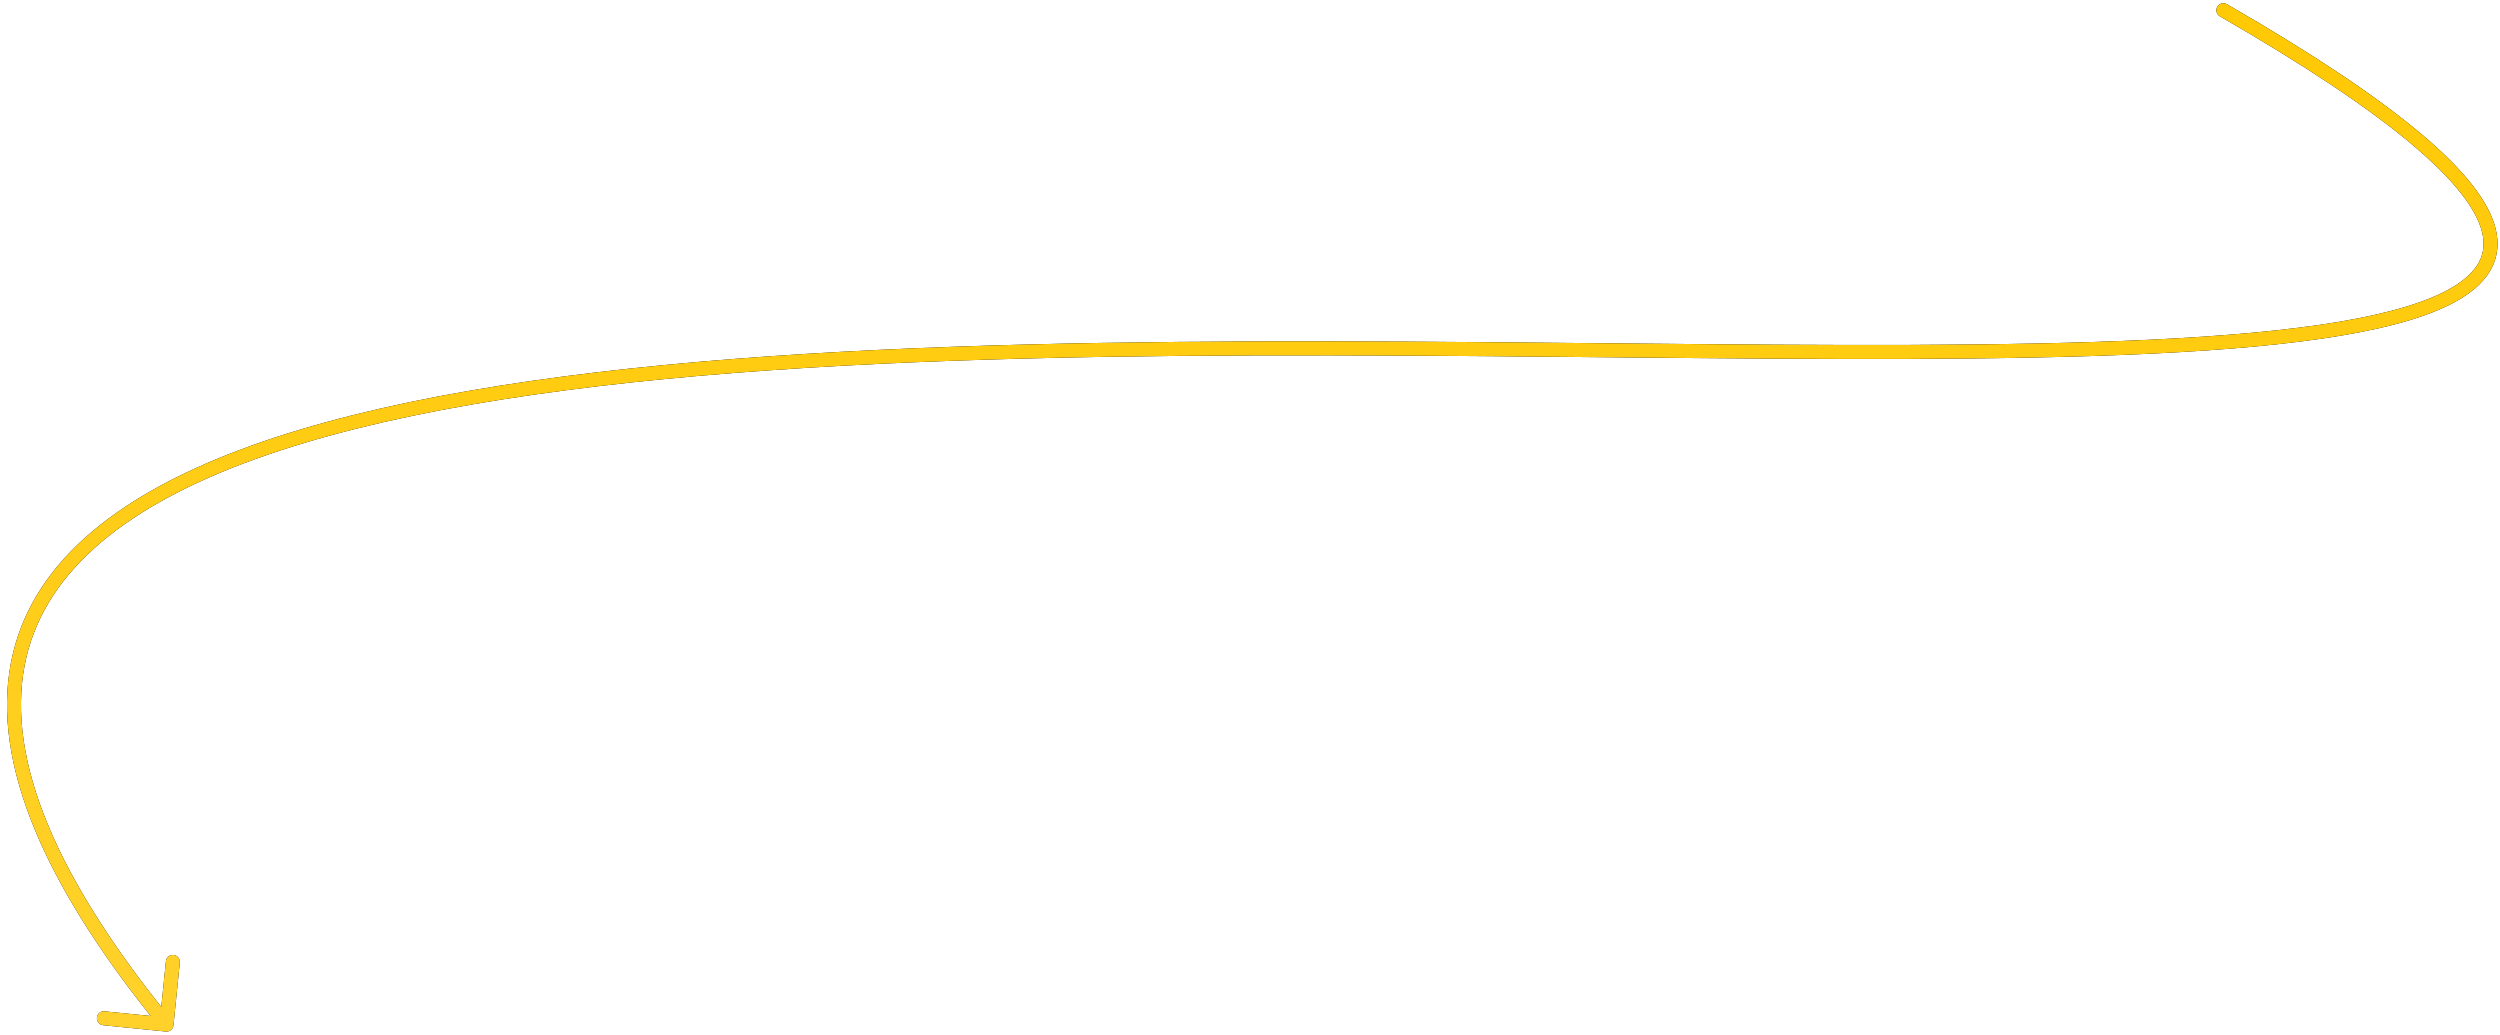 <svg width="244" height="101" viewBox="0 0 244 101" fill="none" xmlns="http://www.w3.org/2000/svg">
<path d="M217.341 0.408C217.014 0.22 216.597 0.332 216.408 0.659C216.22 0.986 216.332 1.403 216.659 1.592L217.341 0.408ZM16.186 100.679C16.561 100.717 16.896 100.444 16.933 100.068L17.55 93.954C17.587 93.579 17.314 93.244 16.939 93.206C16.564 93.168 16.229 93.442 16.191 93.817L15.643 99.252L10.208 98.704C9.833 98.667 9.498 98.94 9.46 99.315C9.422 99.691 9.696 100.025 10.071 100.063L16.186 100.679ZM216.659 1.592C225.05 6.427 231.195 10.554 235.381 14.071C239.595 17.613 241.718 20.45 242.256 22.681C242.517 23.767 242.402 24.702 241.972 25.537C241.534 26.386 240.74 27.184 239.553 27.924C237.164 29.41 233.352 30.553 228.304 31.405C218.232 33.105 203.567 33.602 186.416 33.663C169.261 33.723 149.725 33.349 129.845 33.317C109.989 33.286 89.84 33.598 71.564 35.036C53.297 36.473 36.855 39.037 24.43 43.53C12.031 48.013 3.436 54.491 1.235 63.885C-0.961 73.256 3.288 85.207 15.725 100.432L16.783 99.568C4.407 84.418 0.522 72.916 2.565 64.197C4.602 55.501 12.617 49.253 24.894 44.814C37.144 40.385 53.441 37.832 71.671 36.398C89.892 34.964 109.997 34.652 129.843 34.683C149.667 34.714 169.283 35.089 186.421 35.029C203.564 34.968 218.335 34.473 228.532 32.751C233.619 31.893 237.65 30.716 240.274 29.083C241.594 28.262 242.599 27.299 243.186 26.163C243.78 25.011 243.914 23.736 243.583 22.362C242.936 19.674 240.505 16.594 236.259 13.026C231.985 9.434 225.762 5.261 217.341 0.408L216.659 1.592Z" fill="black"/>
<path d="M217.341 0.408C217.014 0.22 216.597 0.332 216.408 0.659C216.22 0.986 216.332 1.403 216.659 1.592L217.341 0.408ZM16.186 100.679C16.561 100.717 16.896 100.444 16.933 100.068L17.55 93.954C17.587 93.579 17.314 93.244 16.939 93.206C16.564 93.168 16.229 93.442 16.191 93.817L15.643 99.252L10.208 98.704C9.833 98.667 9.498 98.94 9.46 99.315C9.422 99.691 9.696 100.025 10.071 100.063L16.186 100.679ZM216.659 1.592C225.05 6.427 231.195 10.554 235.381 14.071C239.595 17.613 241.718 20.45 242.256 22.681C242.517 23.767 242.402 24.702 241.972 25.537C241.534 26.386 240.74 27.184 239.553 27.924C237.164 29.41 233.352 30.553 228.304 31.405C218.232 33.105 203.567 33.602 186.416 33.663C169.261 33.723 149.725 33.349 129.845 33.317C109.989 33.286 89.84 33.598 71.564 35.036C53.297 36.473 36.855 39.037 24.43 43.53C12.031 48.013 3.436 54.491 1.235 63.885C-0.961 73.256 3.288 85.207 15.725 100.432L16.783 99.568C4.407 84.418 0.522 72.916 2.565 64.197C4.602 55.501 12.617 49.253 24.894 44.814C37.144 40.385 53.441 37.832 71.671 36.398C89.892 34.964 109.997 34.652 129.843 34.683C149.667 34.714 169.283 35.089 186.421 35.029C203.564 34.968 218.335 34.473 228.532 32.751C233.619 31.893 237.65 30.716 240.274 29.083C241.594 28.262 242.599 27.299 243.186 26.163C243.78 25.011 243.914 23.736 243.583 22.362C242.936 19.674 240.505 16.594 236.259 13.026C231.985 9.434 225.762 5.261 217.341 0.408L216.659 1.592Z" fill="url(#paint0_linear_78_35)"/>
<defs>
<linearGradient id="paint0_linear_78_35" x1="135.439" y1="-8.142" x2="135.439" y2="273.431" gradientUnits="userSpaceOnUse">
<stop stop-color="#FFC800"/>
<stop offset="0.801" stop-color="#FFDB58"/>
</linearGradient>
</defs>
</svg>
